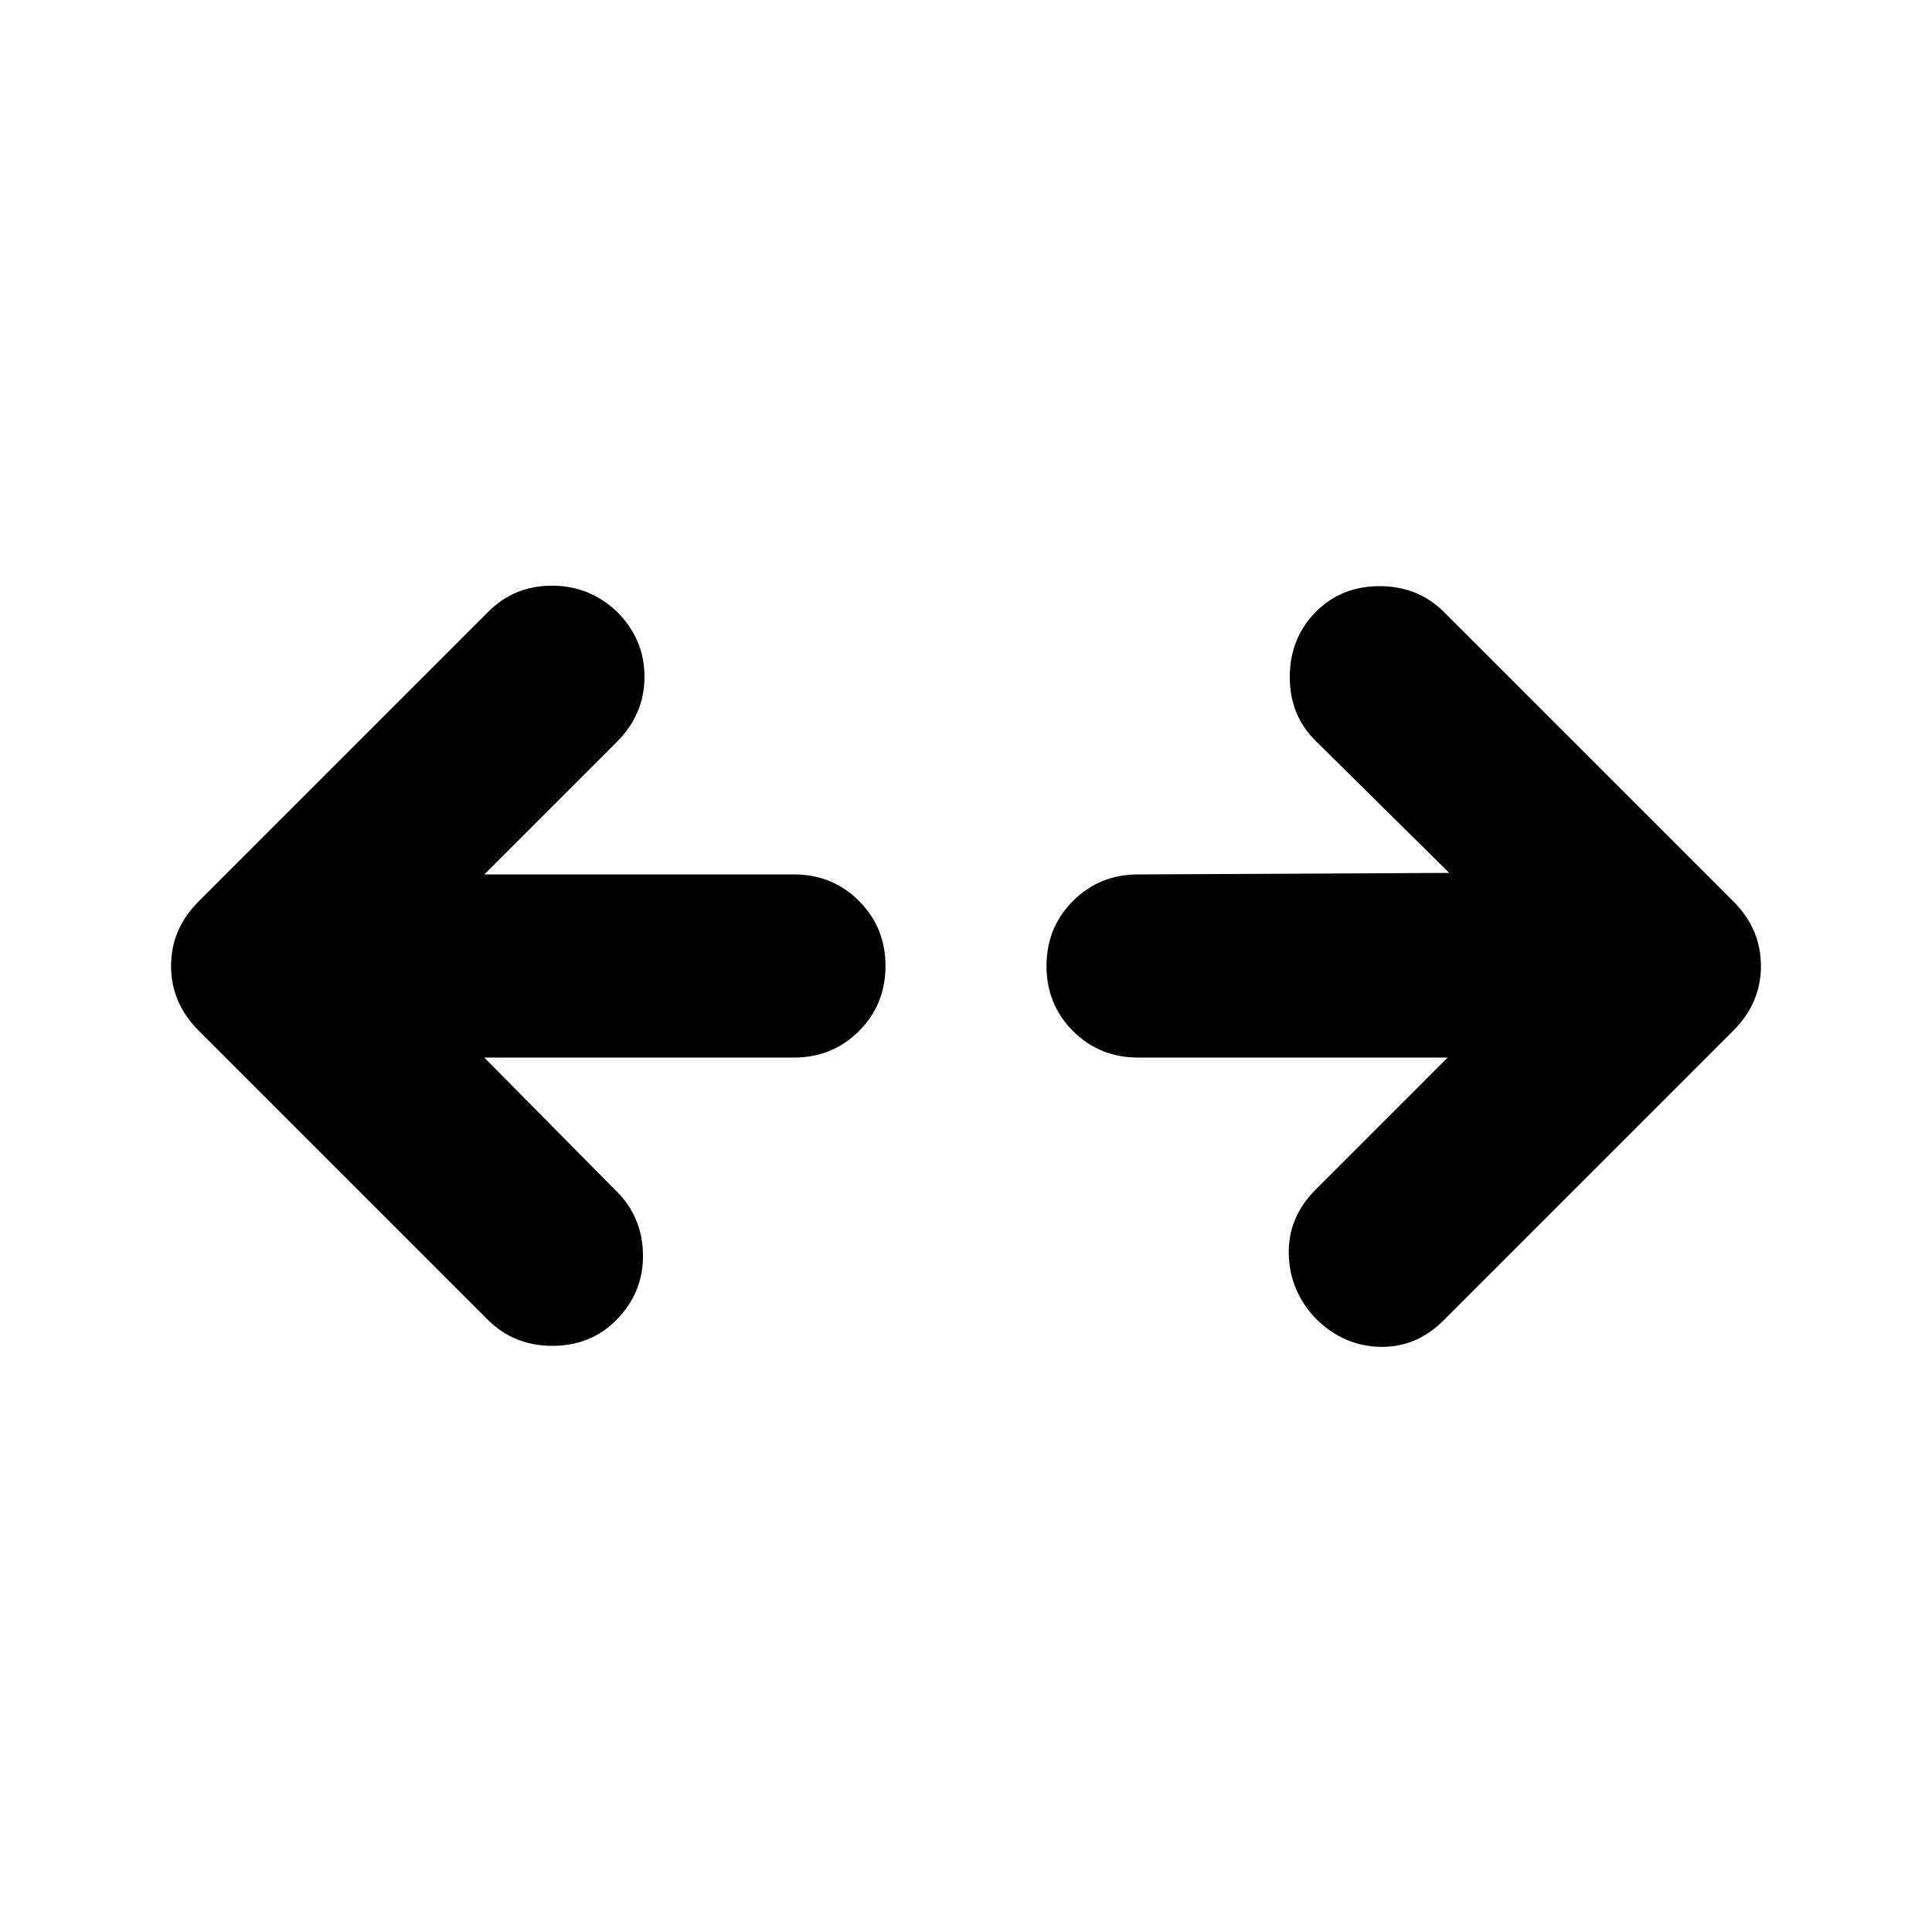 <svg xmlns="http://www.w3.org/2000/svg" height="24" viewBox="0 96 960 960" width="24"><path d="m240.652 621.5 65.913 66.674q12.674 12.674 12.935 31.326.261 18.652-13.174 32.326-12.674 12.913-31.826 12.913t-32.065-12.913L98.674 608.065Q85 594.391 85 576t13.674-32.065l144-144q12.913-12.913 31.565-12.913t32.326 12.913q13.674 13.674 13.674 32.326t-13.674 32.326L240.652 530.5H394.5q19.152 0 32.326 13.174T440 576q0 19.152-13.174 32.326T394.5 621.5H240.652Zm478.696 0H565.5q-19.152 0-32.326-13.174T520 576q0-19.152 13.174-32.326T565.5 530.5l154.609-.761-66.674-65.913q-12.674-12.674-12.555-31.706.12-19.033 12.794-31.946 12.674-12.913 31.826-12.913t32.065 12.913l143.761 143.761Q875 557.609 875 576t-13.674 32.065l-144 144q-13.674 13.674-31.826 13.174t-31.826-14.174q-12.913-13.674-13.294-31.945-.38-18.272 13.294-31.946l65.674-65.674Z"/></svg>